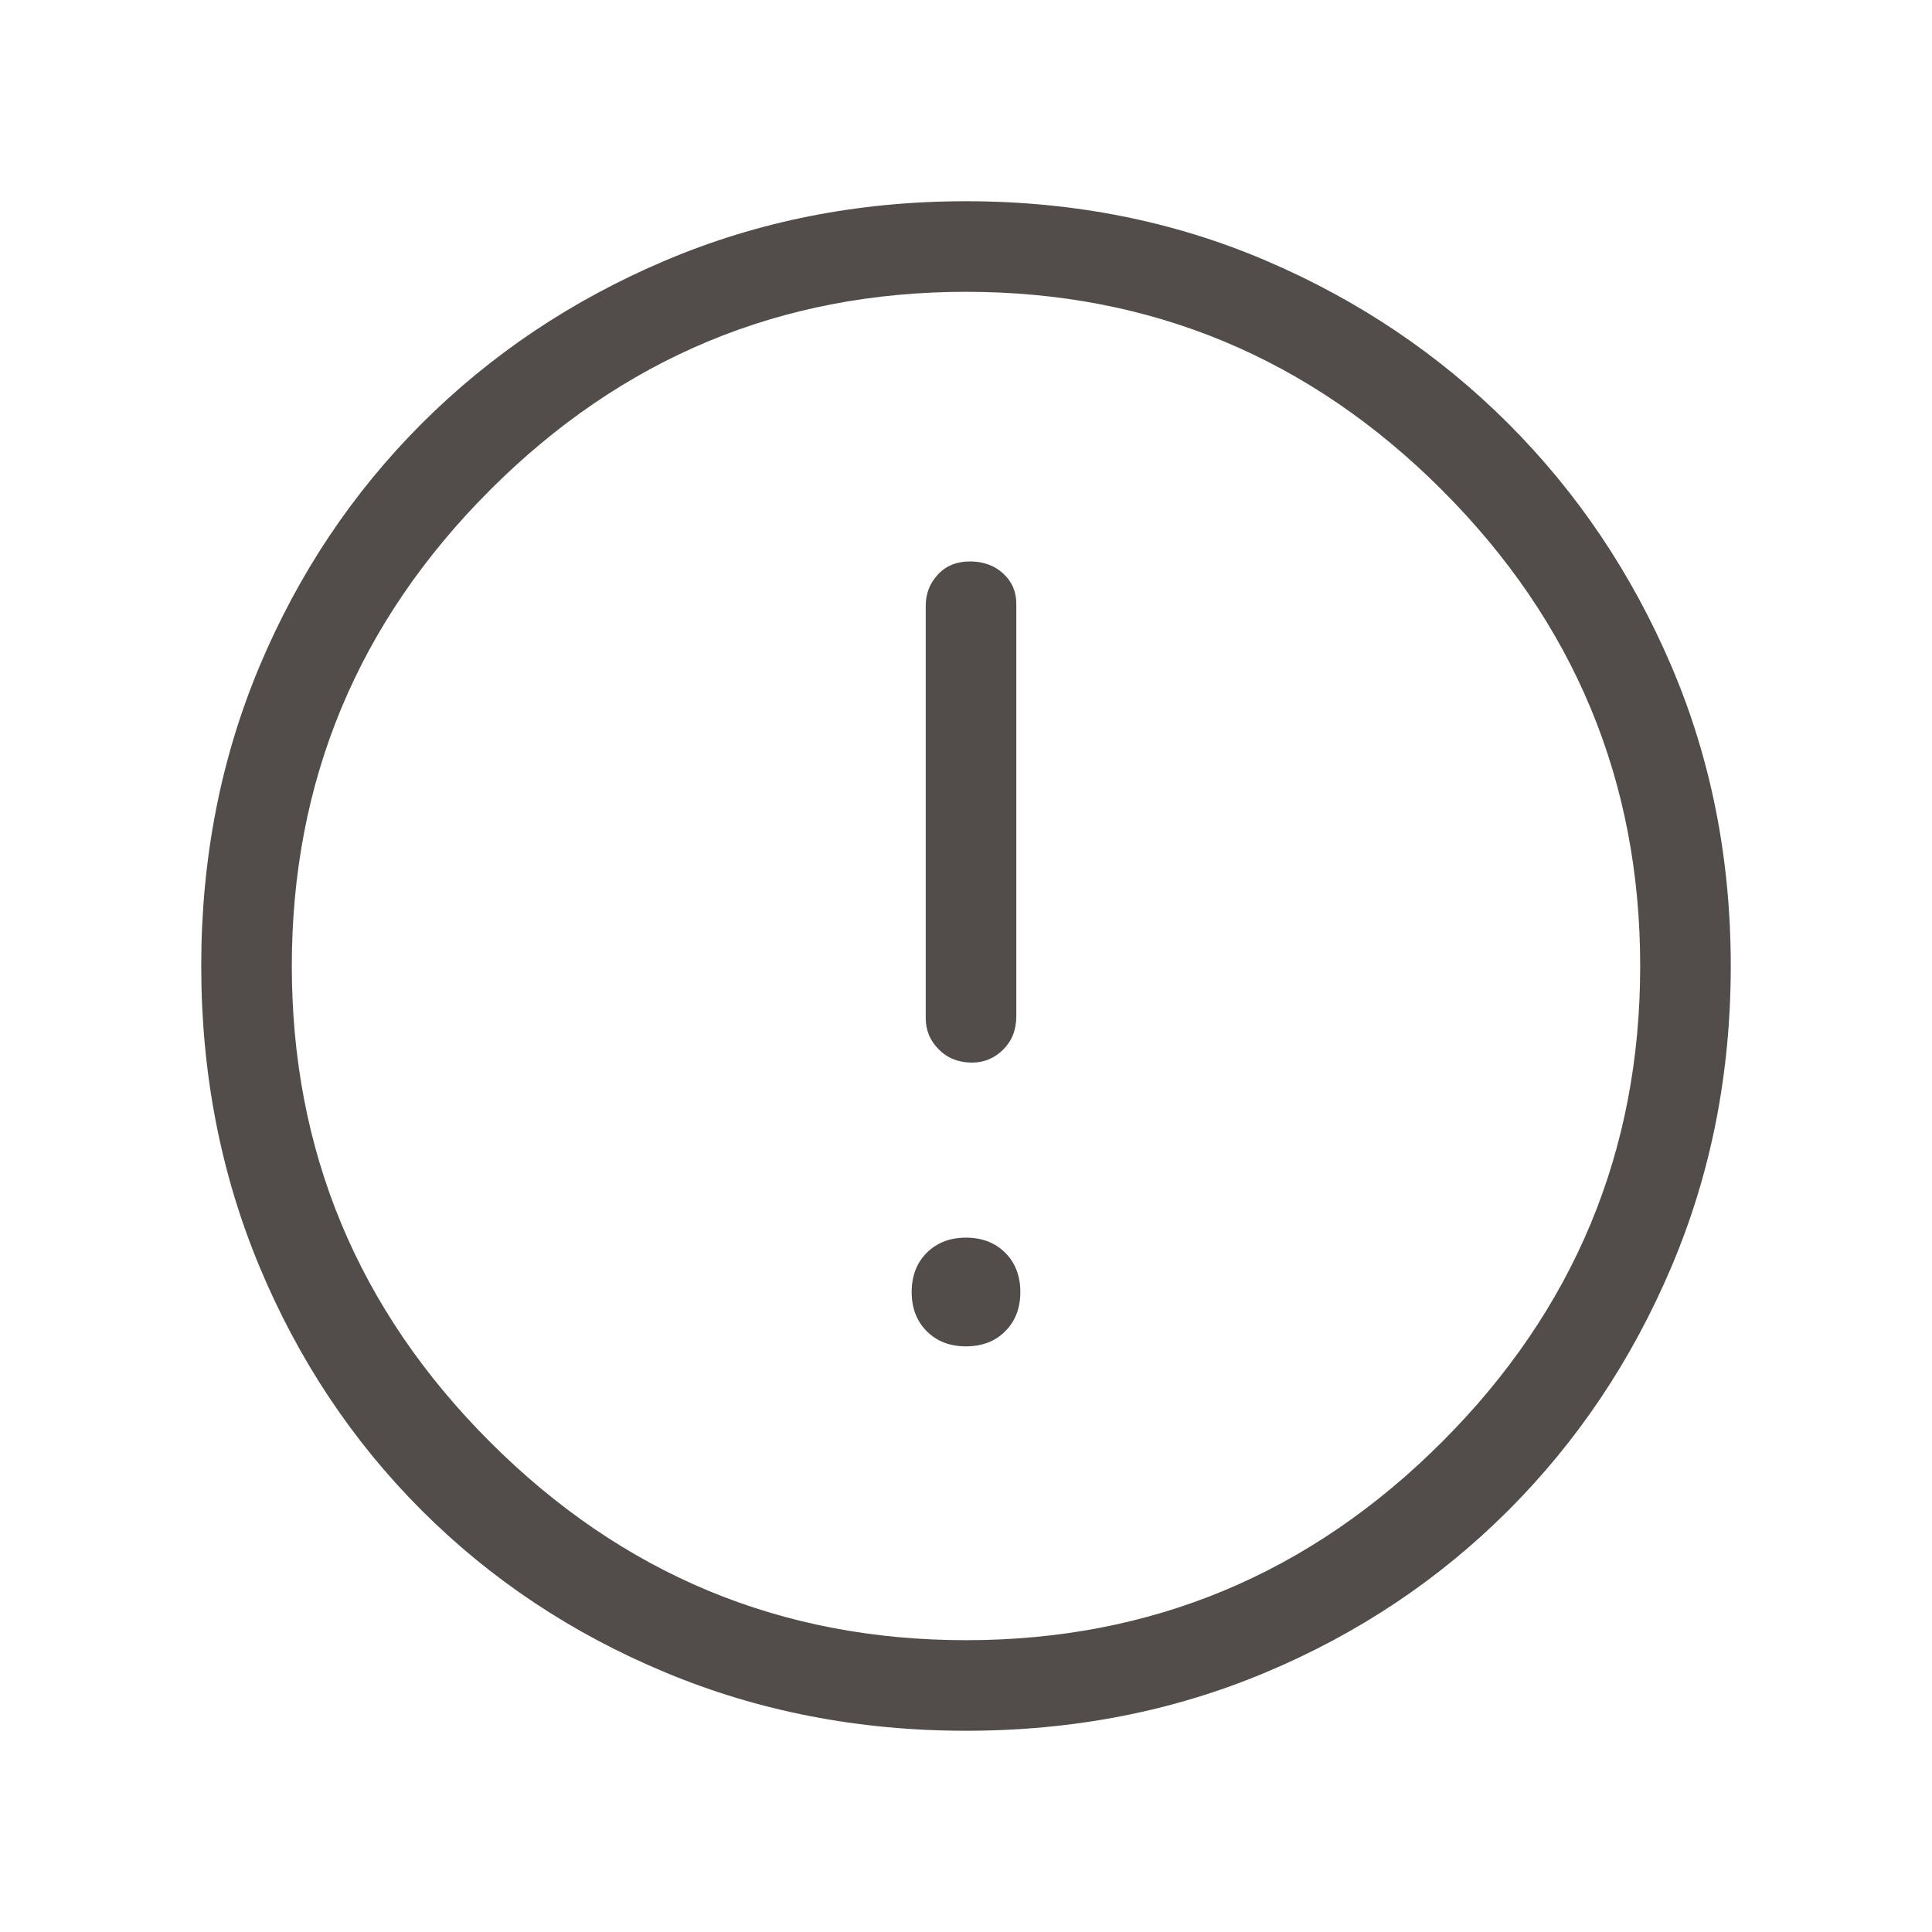 <svg width="25" height="25" viewBox="0 0 25 25" fill="none" xmlns="http://www.w3.org/2000/svg">
<path d="M12.578 13.75C12.735 13.75 12.869 13.693 12.982 13.581C13.095 13.468 13.151 13.325 13.151 13.151V7.812C13.151 7.656 13.095 7.526 12.982 7.422C12.869 7.318 12.726 7.265 12.552 7.265C12.379 7.265 12.24 7.322 12.136 7.435C12.031 7.548 11.979 7.682 11.979 7.838V13.177C11.979 13.333 12.036 13.468 12.149 13.581C12.261 13.693 12.405 13.75 12.578 13.75ZM12.5 17.422C12.708 17.422 12.878 17.357 13.008 17.226C13.138 17.096 13.203 16.927 13.203 16.719C13.203 16.51 13.138 16.341 13.008 16.211C12.878 16.081 12.708 16.015 12.5 16.015C12.292 16.015 12.123 16.081 11.992 16.211C11.862 16.341 11.797 16.51 11.797 16.719C11.797 16.927 11.862 17.096 11.992 17.226C12.123 17.357 12.292 17.422 12.5 17.422ZM12.5 22.396C11.111 22.396 9.813 22.144 8.607 21.64C7.4 21.137 6.35 20.438 5.456 19.544C4.562 18.65 3.863 17.6 3.359 16.393C2.856 15.187 2.604 13.889 2.604 12.5C2.604 11.111 2.856 9.818 3.359 8.62C3.863 7.422 4.562 6.376 5.456 5.482C6.35 4.588 7.4 3.884 8.607 3.372C9.813 2.86 11.111 2.604 12.5 2.604C13.889 2.604 15.182 2.86 16.38 3.372C17.578 3.884 18.624 4.588 19.518 5.482C20.412 6.376 21.116 7.422 21.628 8.62C22.14 9.818 22.396 11.111 22.396 12.5C22.396 13.889 22.14 15.187 21.628 16.393C21.116 17.6 20.412 18.65 19.518 19.544C18.624 20.438 17.578 21.137 16.38 21.64C15.182 22.144 13.889 22.396 12.5 22.396ZM12.5 21.224C14.896 21.224 16.949 20.369 18.659 18.659C20.369 16.949 21.224 14.896 21.224 12.5C21.224 10.104 20.369 8.051 18.659 6.341C16.949 4.631 14.896 3.776 12.5 3.776C10.104 3.776 8.051 4.631 6.341 6.341C4.631 8.051 3.776 10.104 3.776 12.5C3.776 14.896 4.631 16.949 6.341 18.659C8.051 20.369 10.104 21.224 12.5 21.224Z" fill="#524D4B"/>
</svg>

